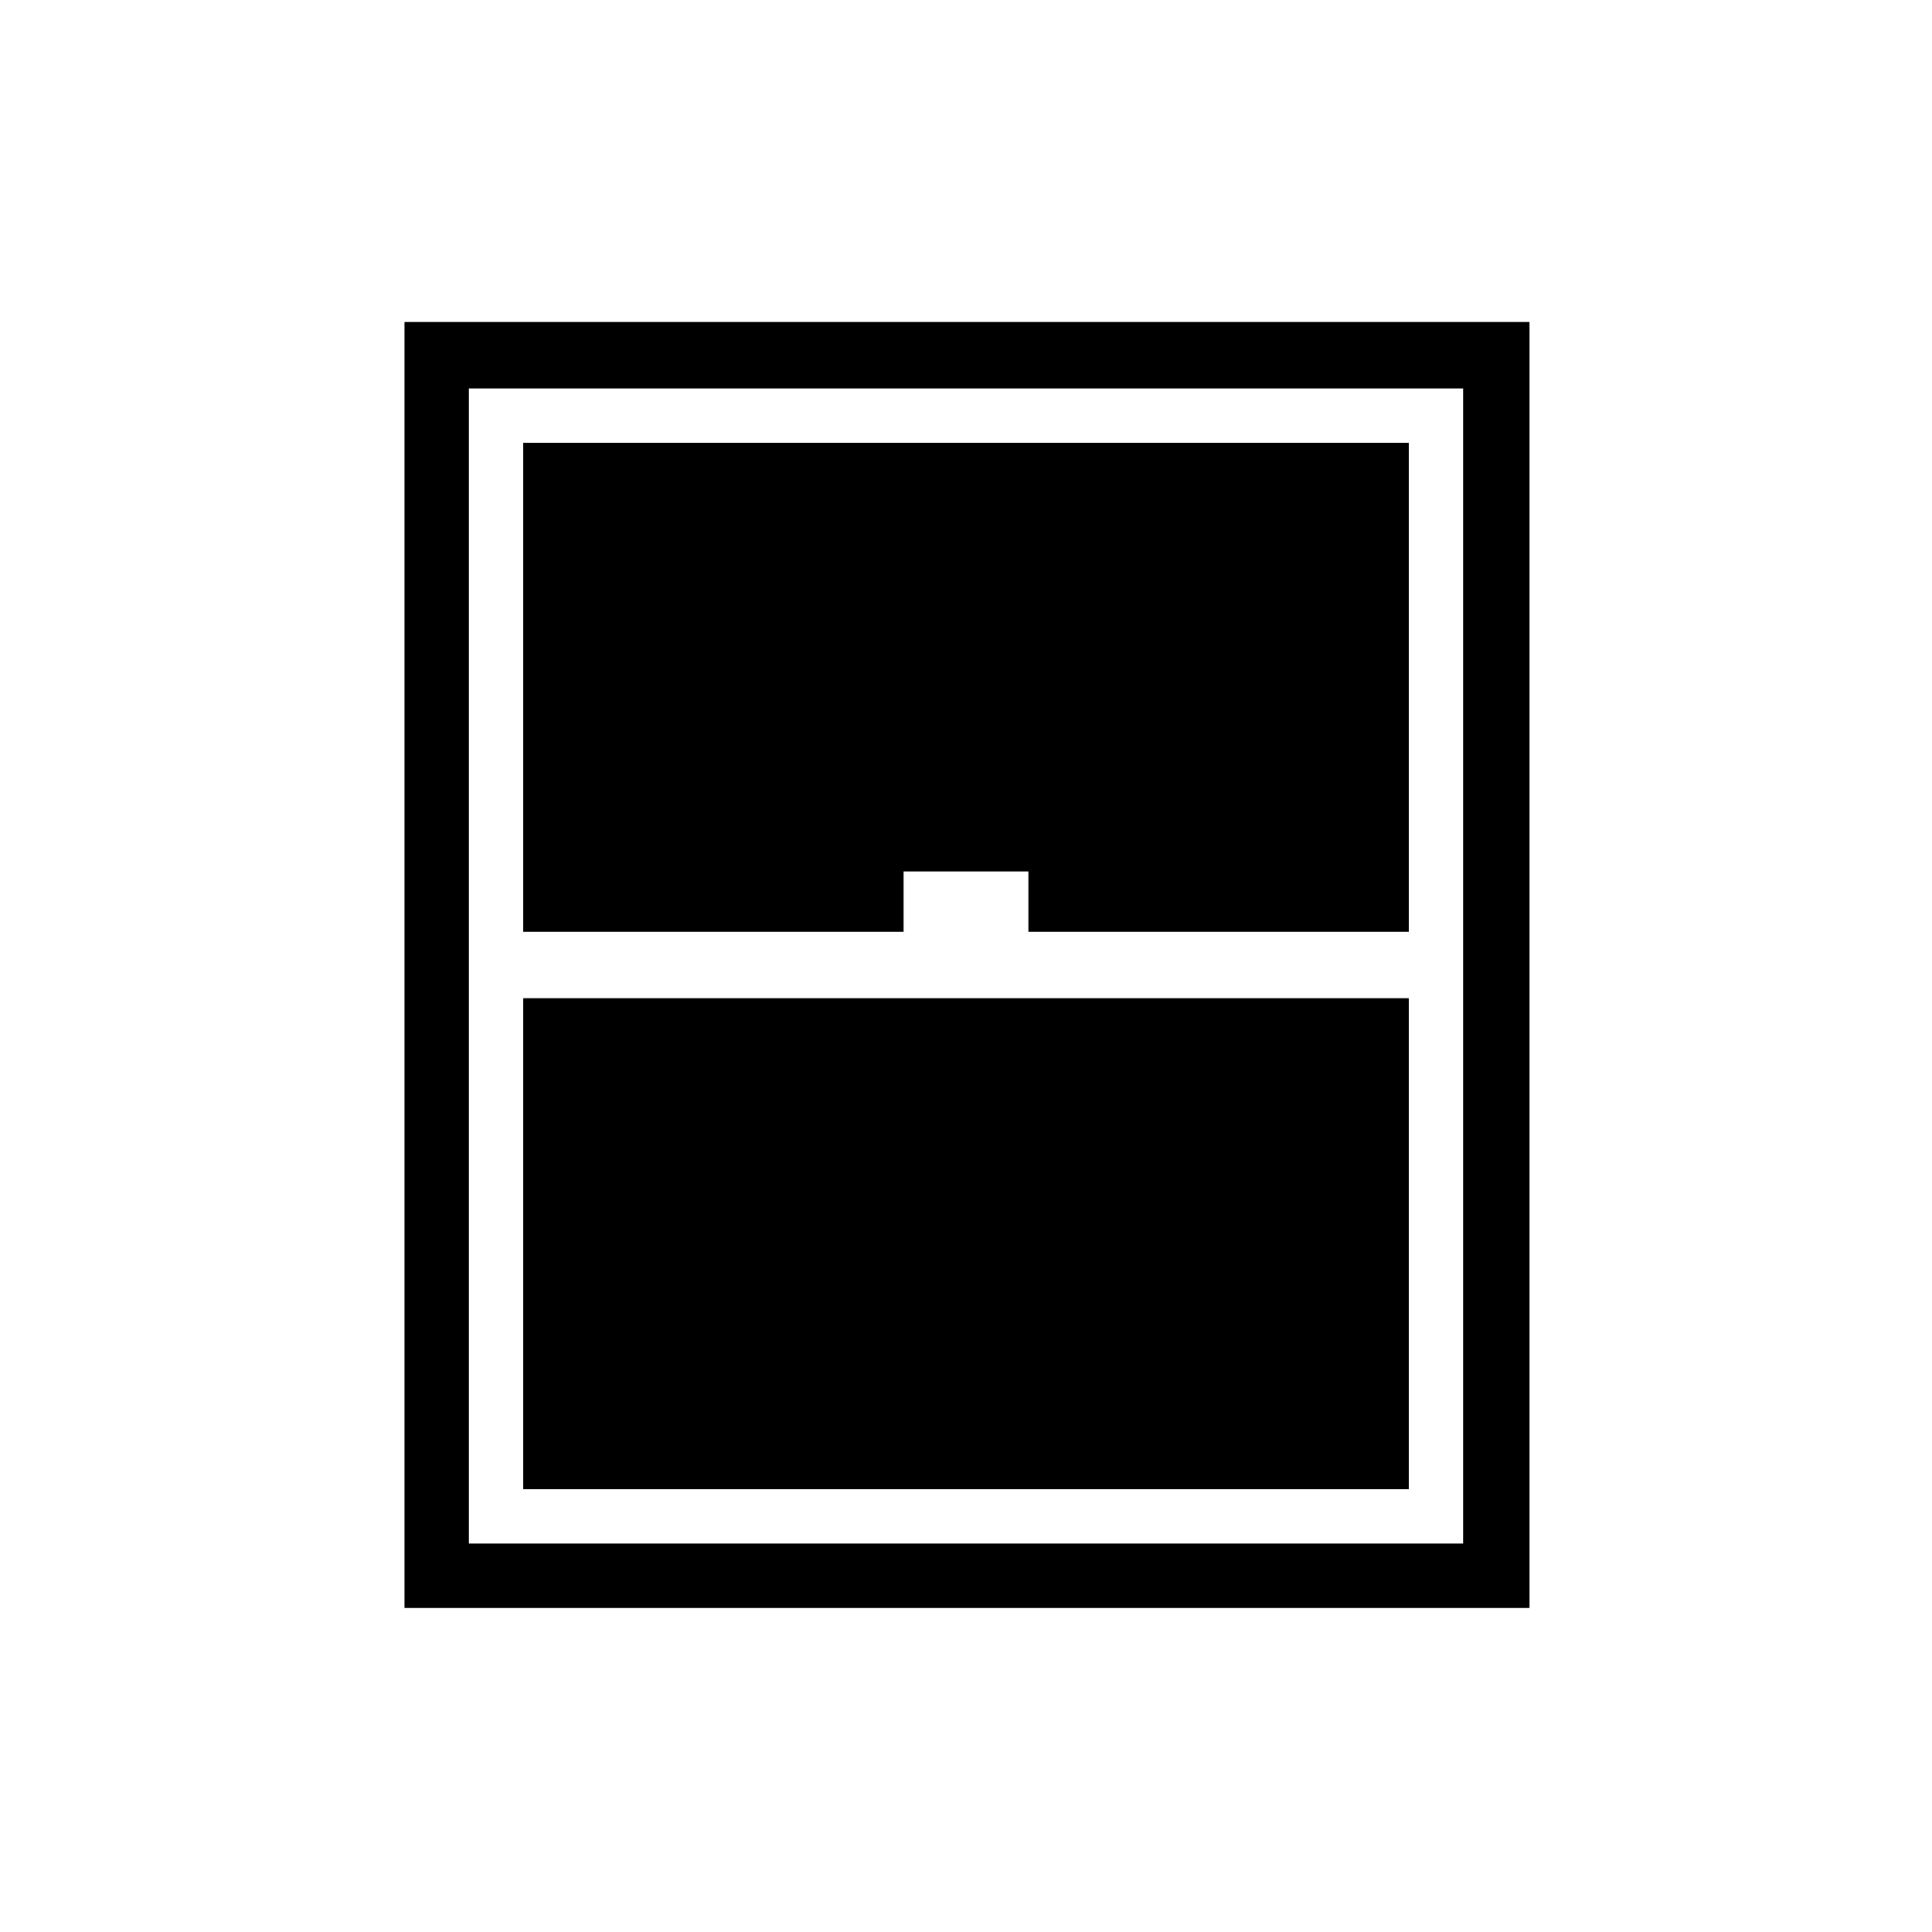 <svg xmlns="http://www.w3.org/2000/svg" height="40" width="40"><path d="M8.375 33.292V6.667h23.292v26.625Zm2.458-14h7.875v-1.25h2.584v1.25h7.875V9.167H10.833Zm0 11.541h18.334V20.667H10.833Zm-1.125 1.125h20.584V8.042H9.708Z"/></svg>